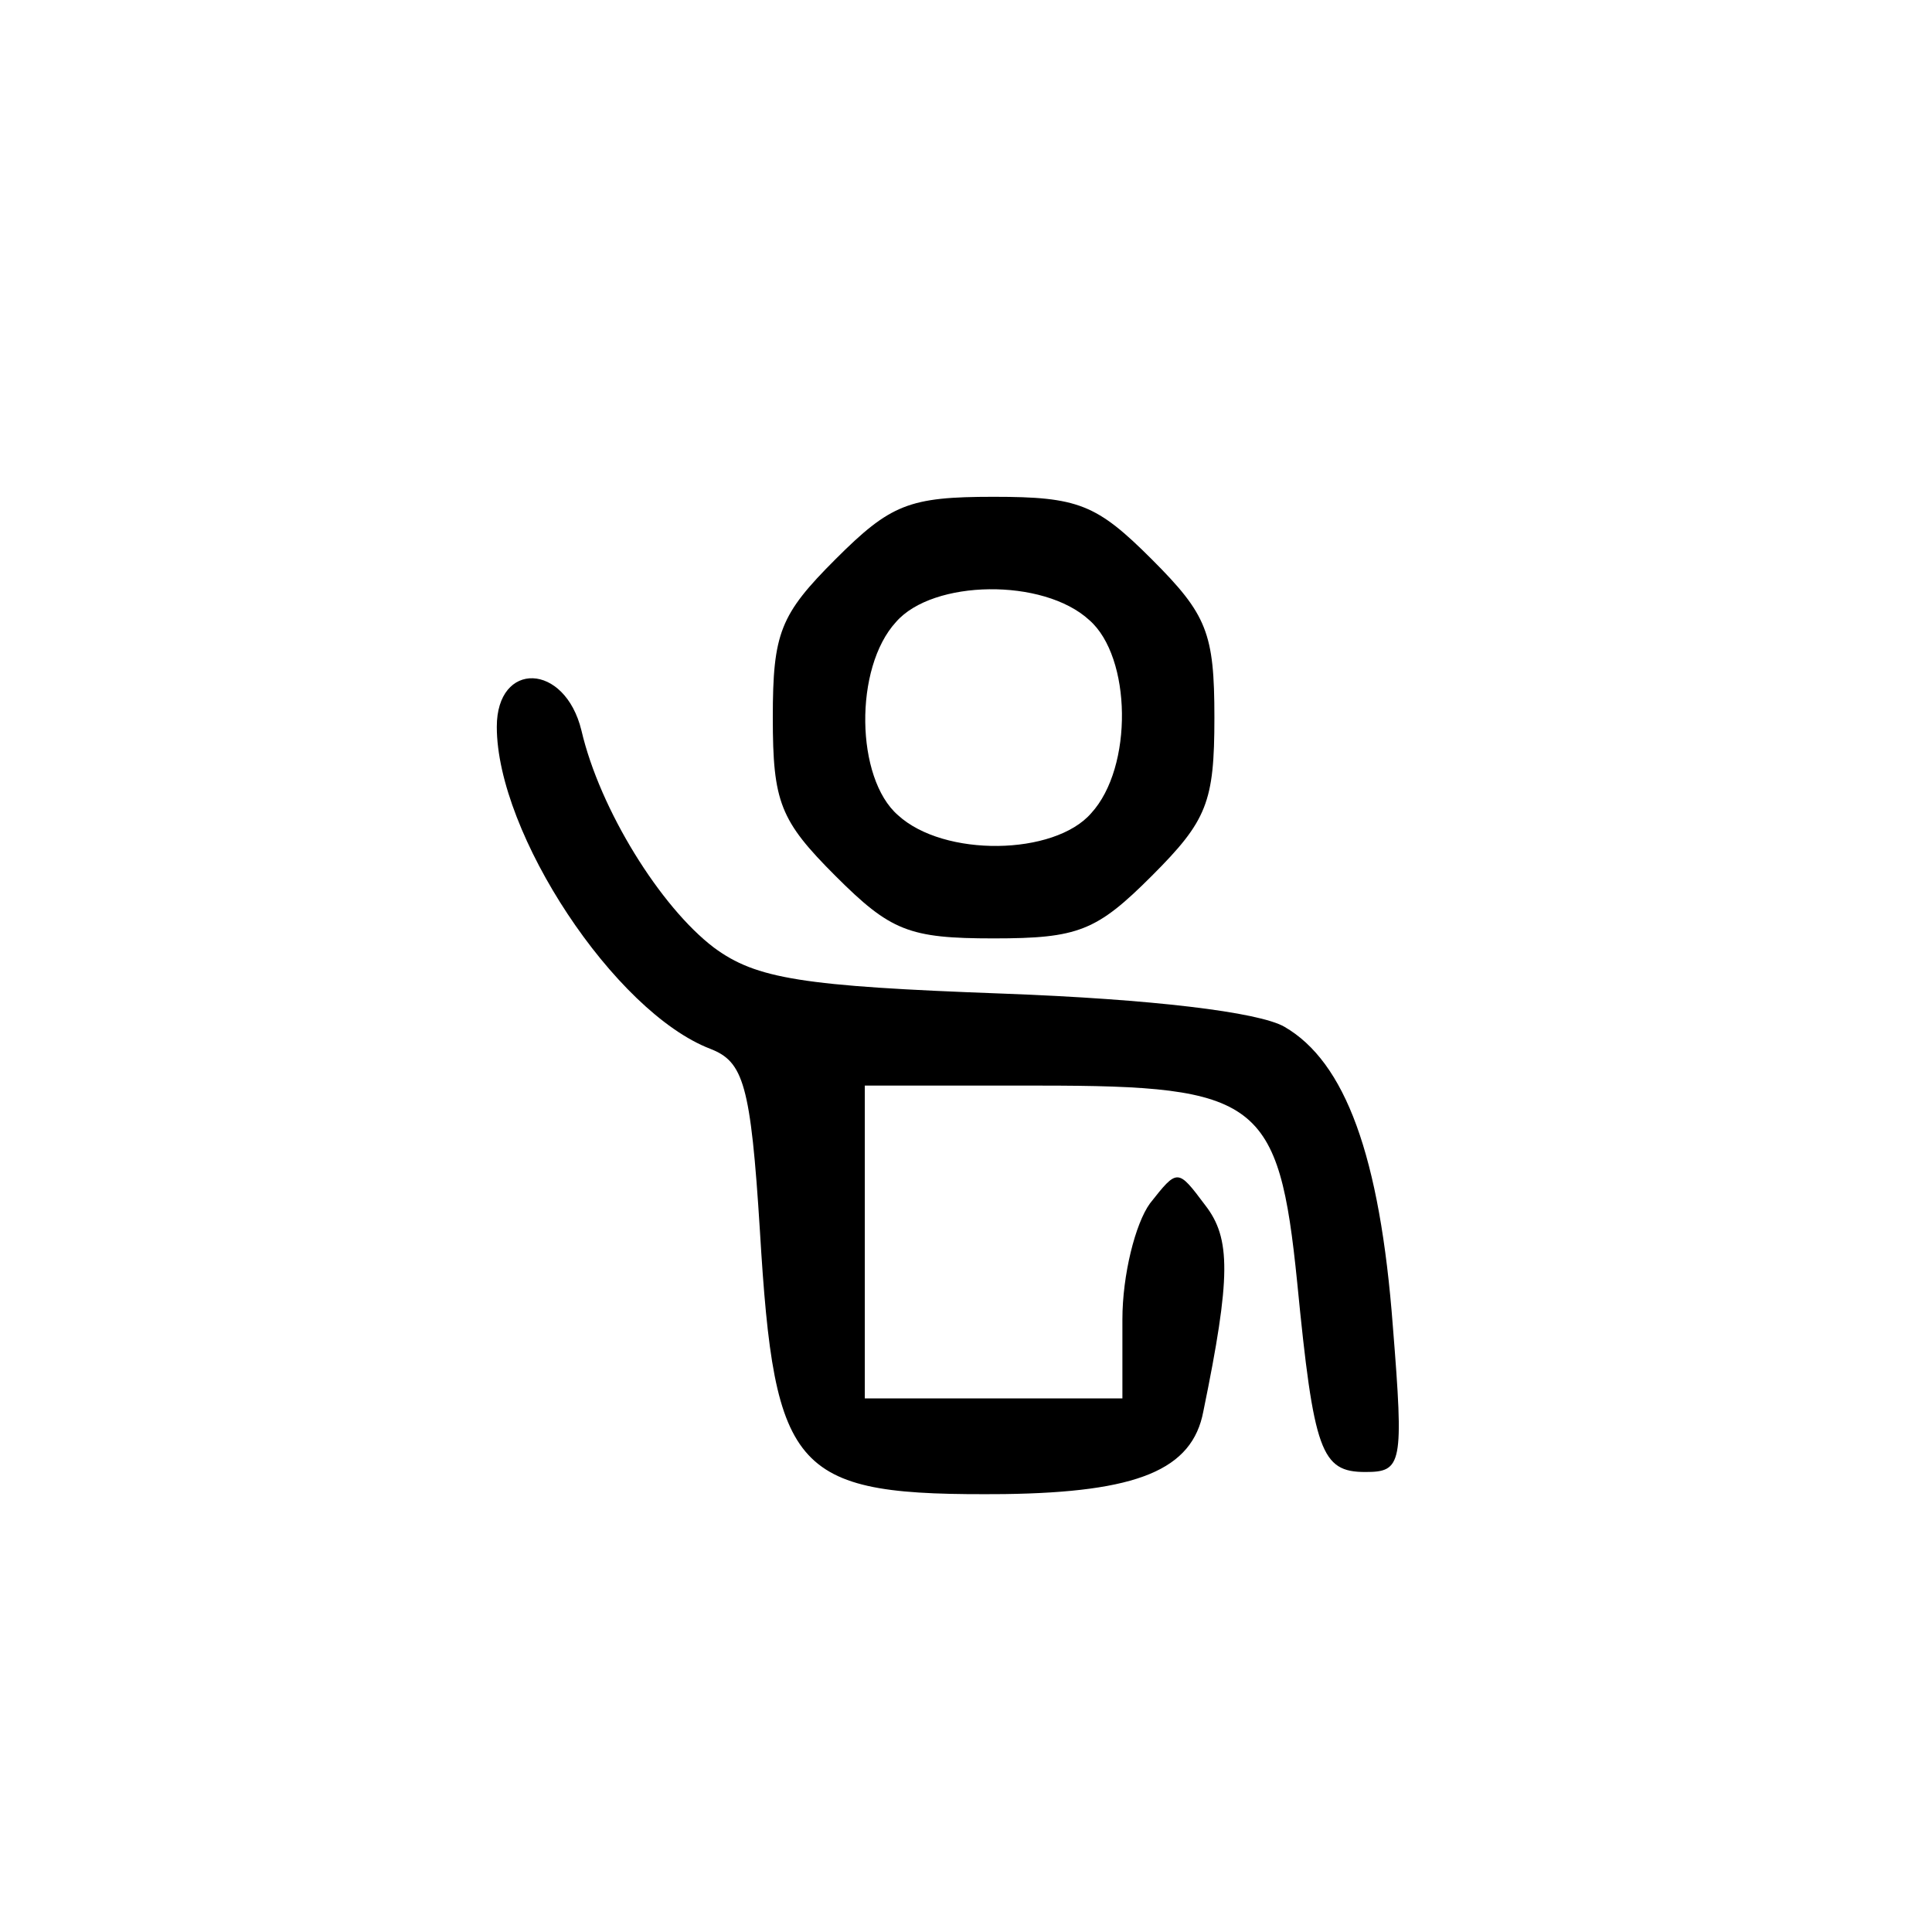 <?xml version="1.0" standalone="no"?>
<!DOCTYPE svg PUBLIC "-//W3C//DTD SVG 20010904//EN"
 "http://www.w3.org/TR/2001/REC-SVG-20010904/DTD/svg10.dtd">
<svg version="1.0" xmlns="http://www.w3.org/2000/svg"
 width="105pt" height="105pt" viewBox="0 0 105 105"
 preserveAspectRatio="xMidYMid meet">

<g transform="translate(0,105) scale(0.1,-0.1)"
fill="#000000" stroke="none">
<path d="M454 746 c-30 -30 -34 -40 -34 -86 0 -46 4 -56 34 -86 30 -30 40 -34
86 -34 46 0 56 4 86 34 30 30 34 40 34 86 0 46 -4 56 -34 86 -30 30 -40 34
-86 34 -46 0 -56 -4 -86 -34z m138 -33 c23 -20 24 -80 1 -105 -20 -23 -80 -24
-105 -1 -23 20 -24 80 -1 105 20 23 80 24 105 1z"/>
<path d="M270 655 c0 -58 64 -155 116 -175 18 -7 22 -19 27 -99 8 -133 18
-144 133 -143 72 1 102 13 108 45 15 73 15 94 1 112 -15 20 -15 20 -30 1 -8
-11 -15 -39 -15 -63 l0 -43 -70 0 -70 0 0 85 0 85 95 0 c119 0 130 -8 140
-107 9 -92 13 -103 37 -103 20 0 21 4 15 79 -7 93 -26 144 -59 163 -14 8 -72
15 -153 18 -109 4 -134 8 -157 25 -29 22 -62 75 -72 118 -9 37 -46 38 -46 2z"/>
</g>
</svg>
